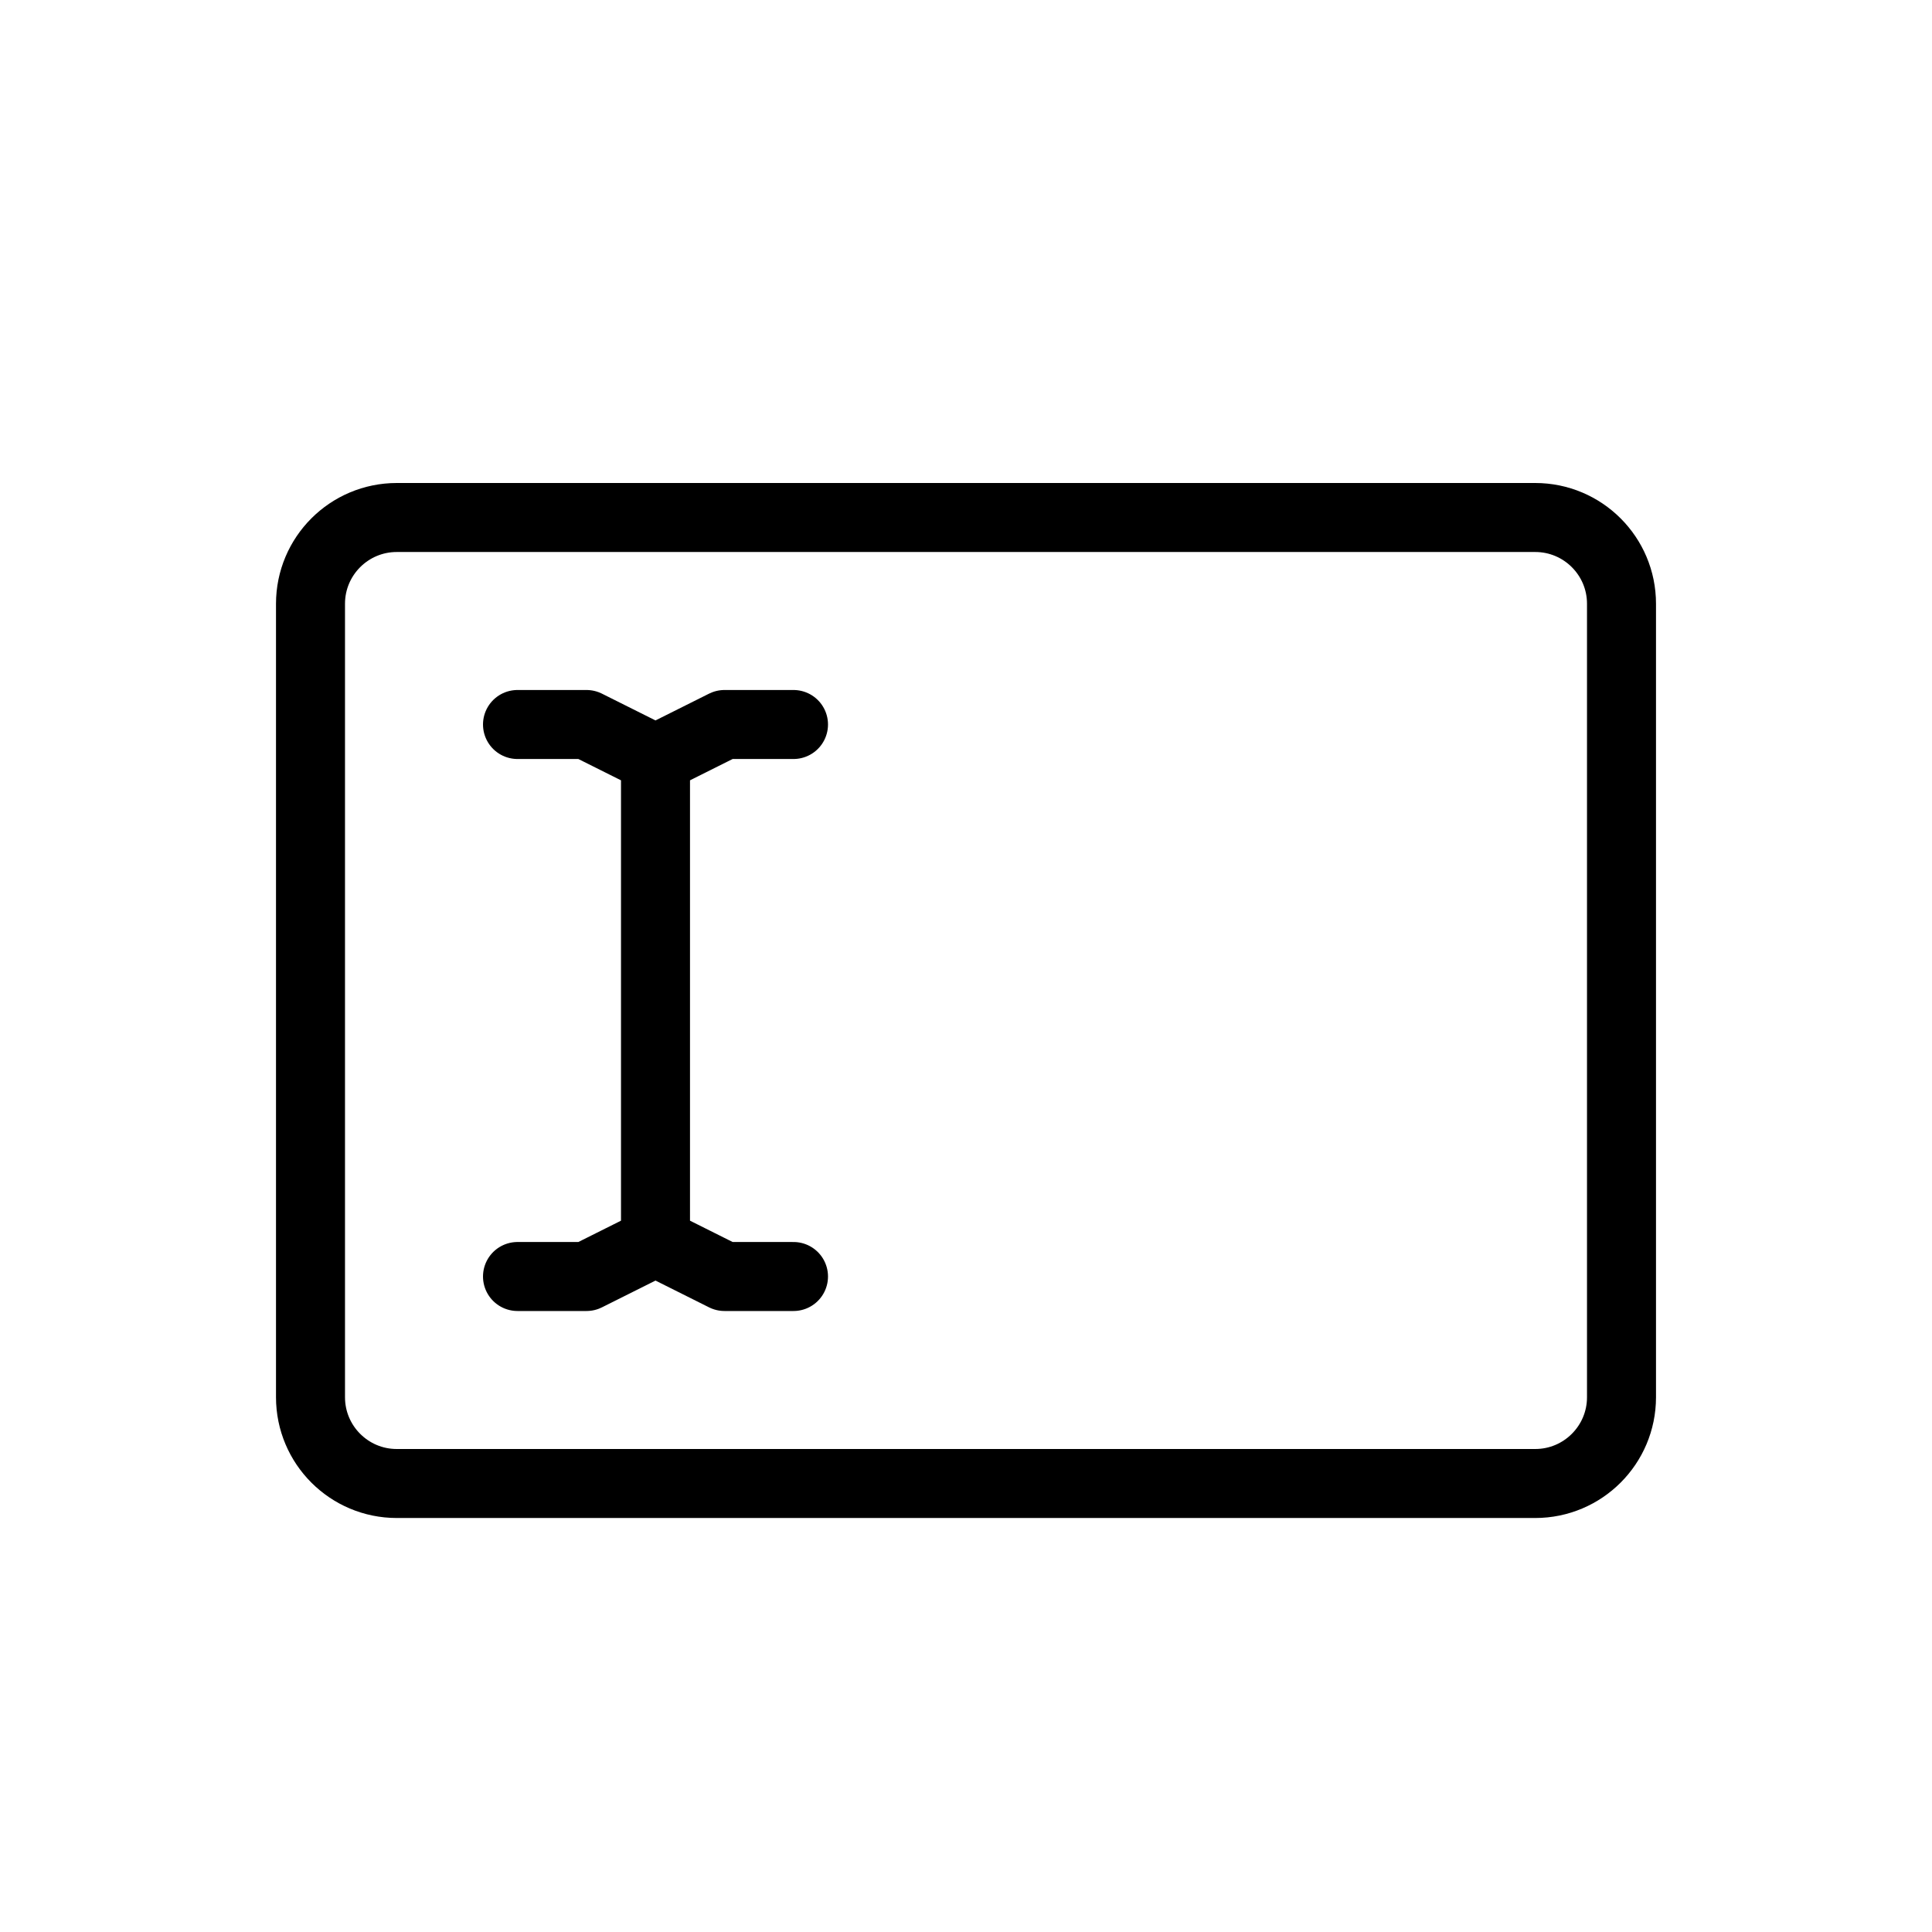 <svg xmlns="http://www.w3.org/2000/svg" width="28" height="28" viewBox="0 0 28 28" stroke="currentColor" stroke-linecap="round" stroke-linejoin="round" fill="none">
    <path d="M9.5 11v7m0-7 1-.5h1m-2 .5-1-.5h-1m2 7.5 1 .5h1m-2-.5-1 .5h-1" class="icon-gray-primary"/>
    <path d="M23.5 20.25V8.75c0-.69-.56-1.25-1.25-1.25H5.75c-.69 0-1.25.56-1.25 1.25v11.5c0 .69.56 1.25 1.25 1.25h16.5c.69 0 1.25-.56 1.25-1.25Z" class="icon-blue-primary"/>
</svg>
